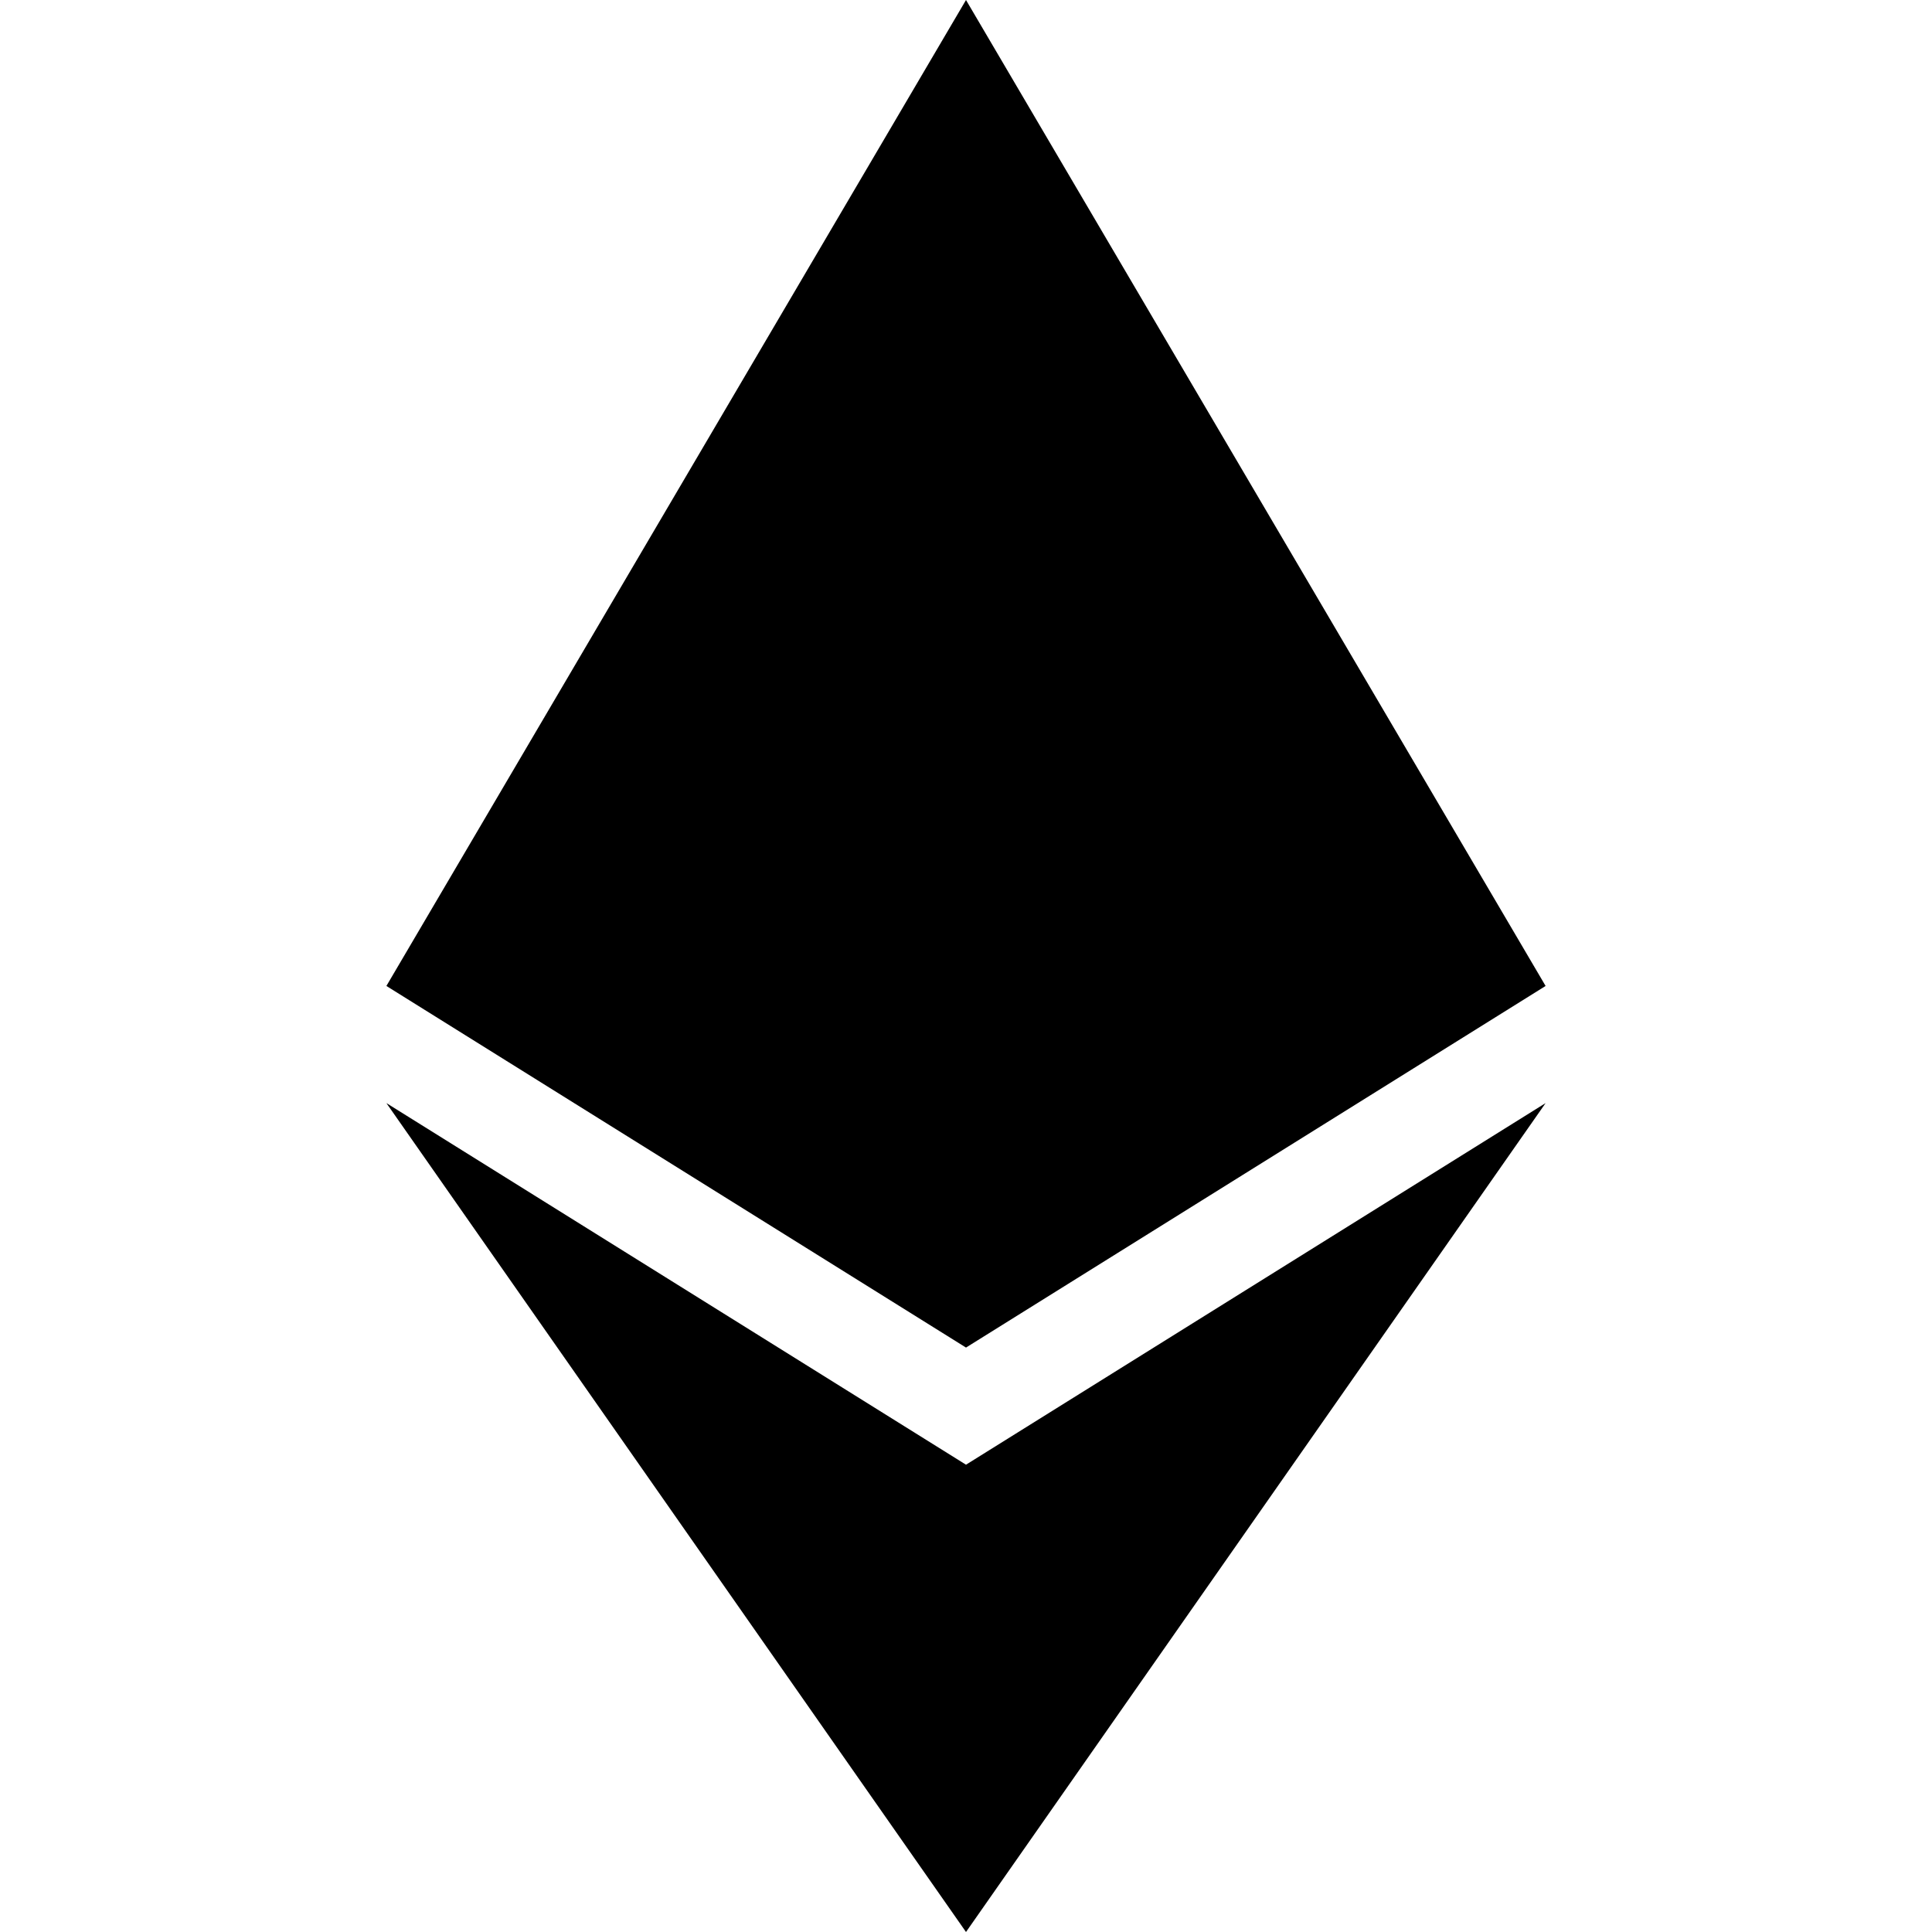 <svg width="24" height="24" viewBox="0 0 24 24" fill="none" xmlns="http://www.w3.org/2000/svg">
<path fill-rule="evenodd" clip-rule="evenodd" d="M12 0L4.8 12.248L12 16.74L19.2 12.248L12 0ZM12 18.195L19.2 13.703L12 24L4.8 13.703L12 18.195Z" fill="black"/>
</svg>
